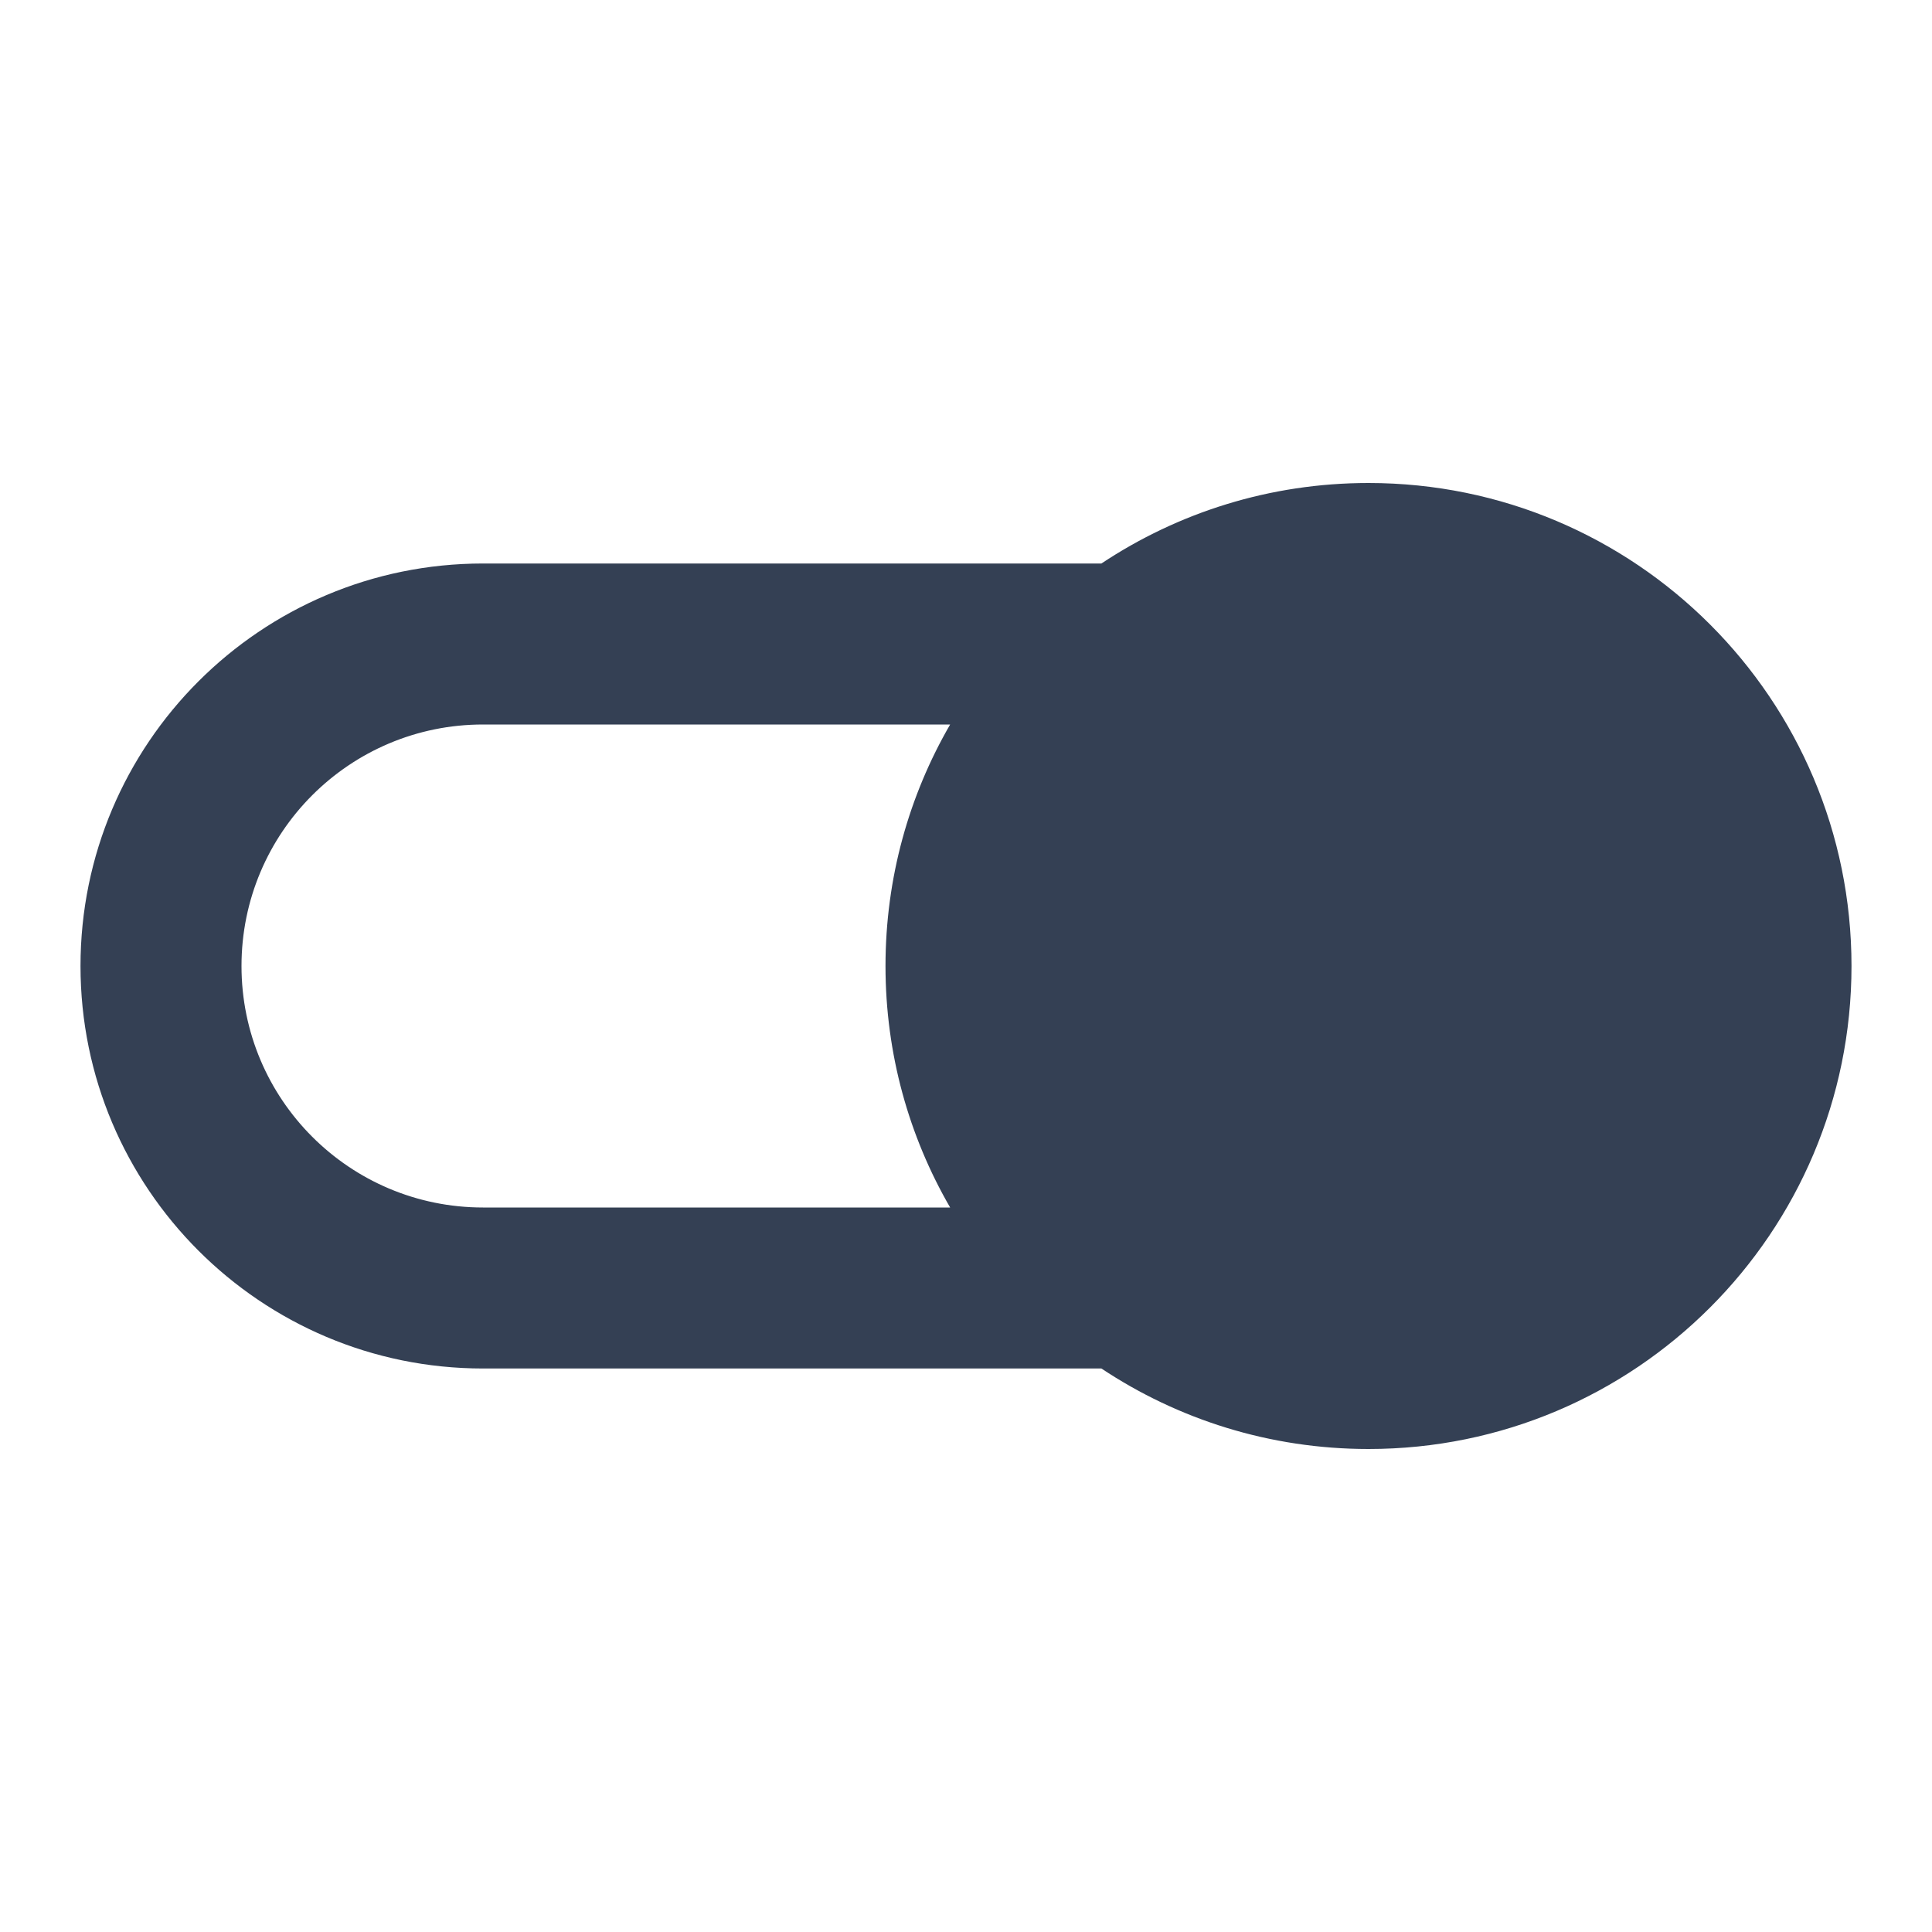<svg width="24" height="24" viewBox="0 0 24 24" fill="none" xmlns="http://www.w3.org/2000/svg">
<path fill-rule="evenodd" clip-rule="evenodd" d="M17 6C20.314 6 23 8.686 23 12C23 15.314 20.314 18 17 18C15.773 18 14.633 17.632 13.682 17H6C3.239 17 1 14.761 1 12C1 9.239 3.239 7 6 7H13.682C14.633 6.368 15.773 6 17 6ZM11.803 9C11.292 9.883 11 10.907 11 12C11 13.093 11.292 14.117 11.803 15H6C4.343 15 3 13.657 3 12C3 10.343 4.343 9 6 9H11.803Z" fill="#344054"/>
</svg>
